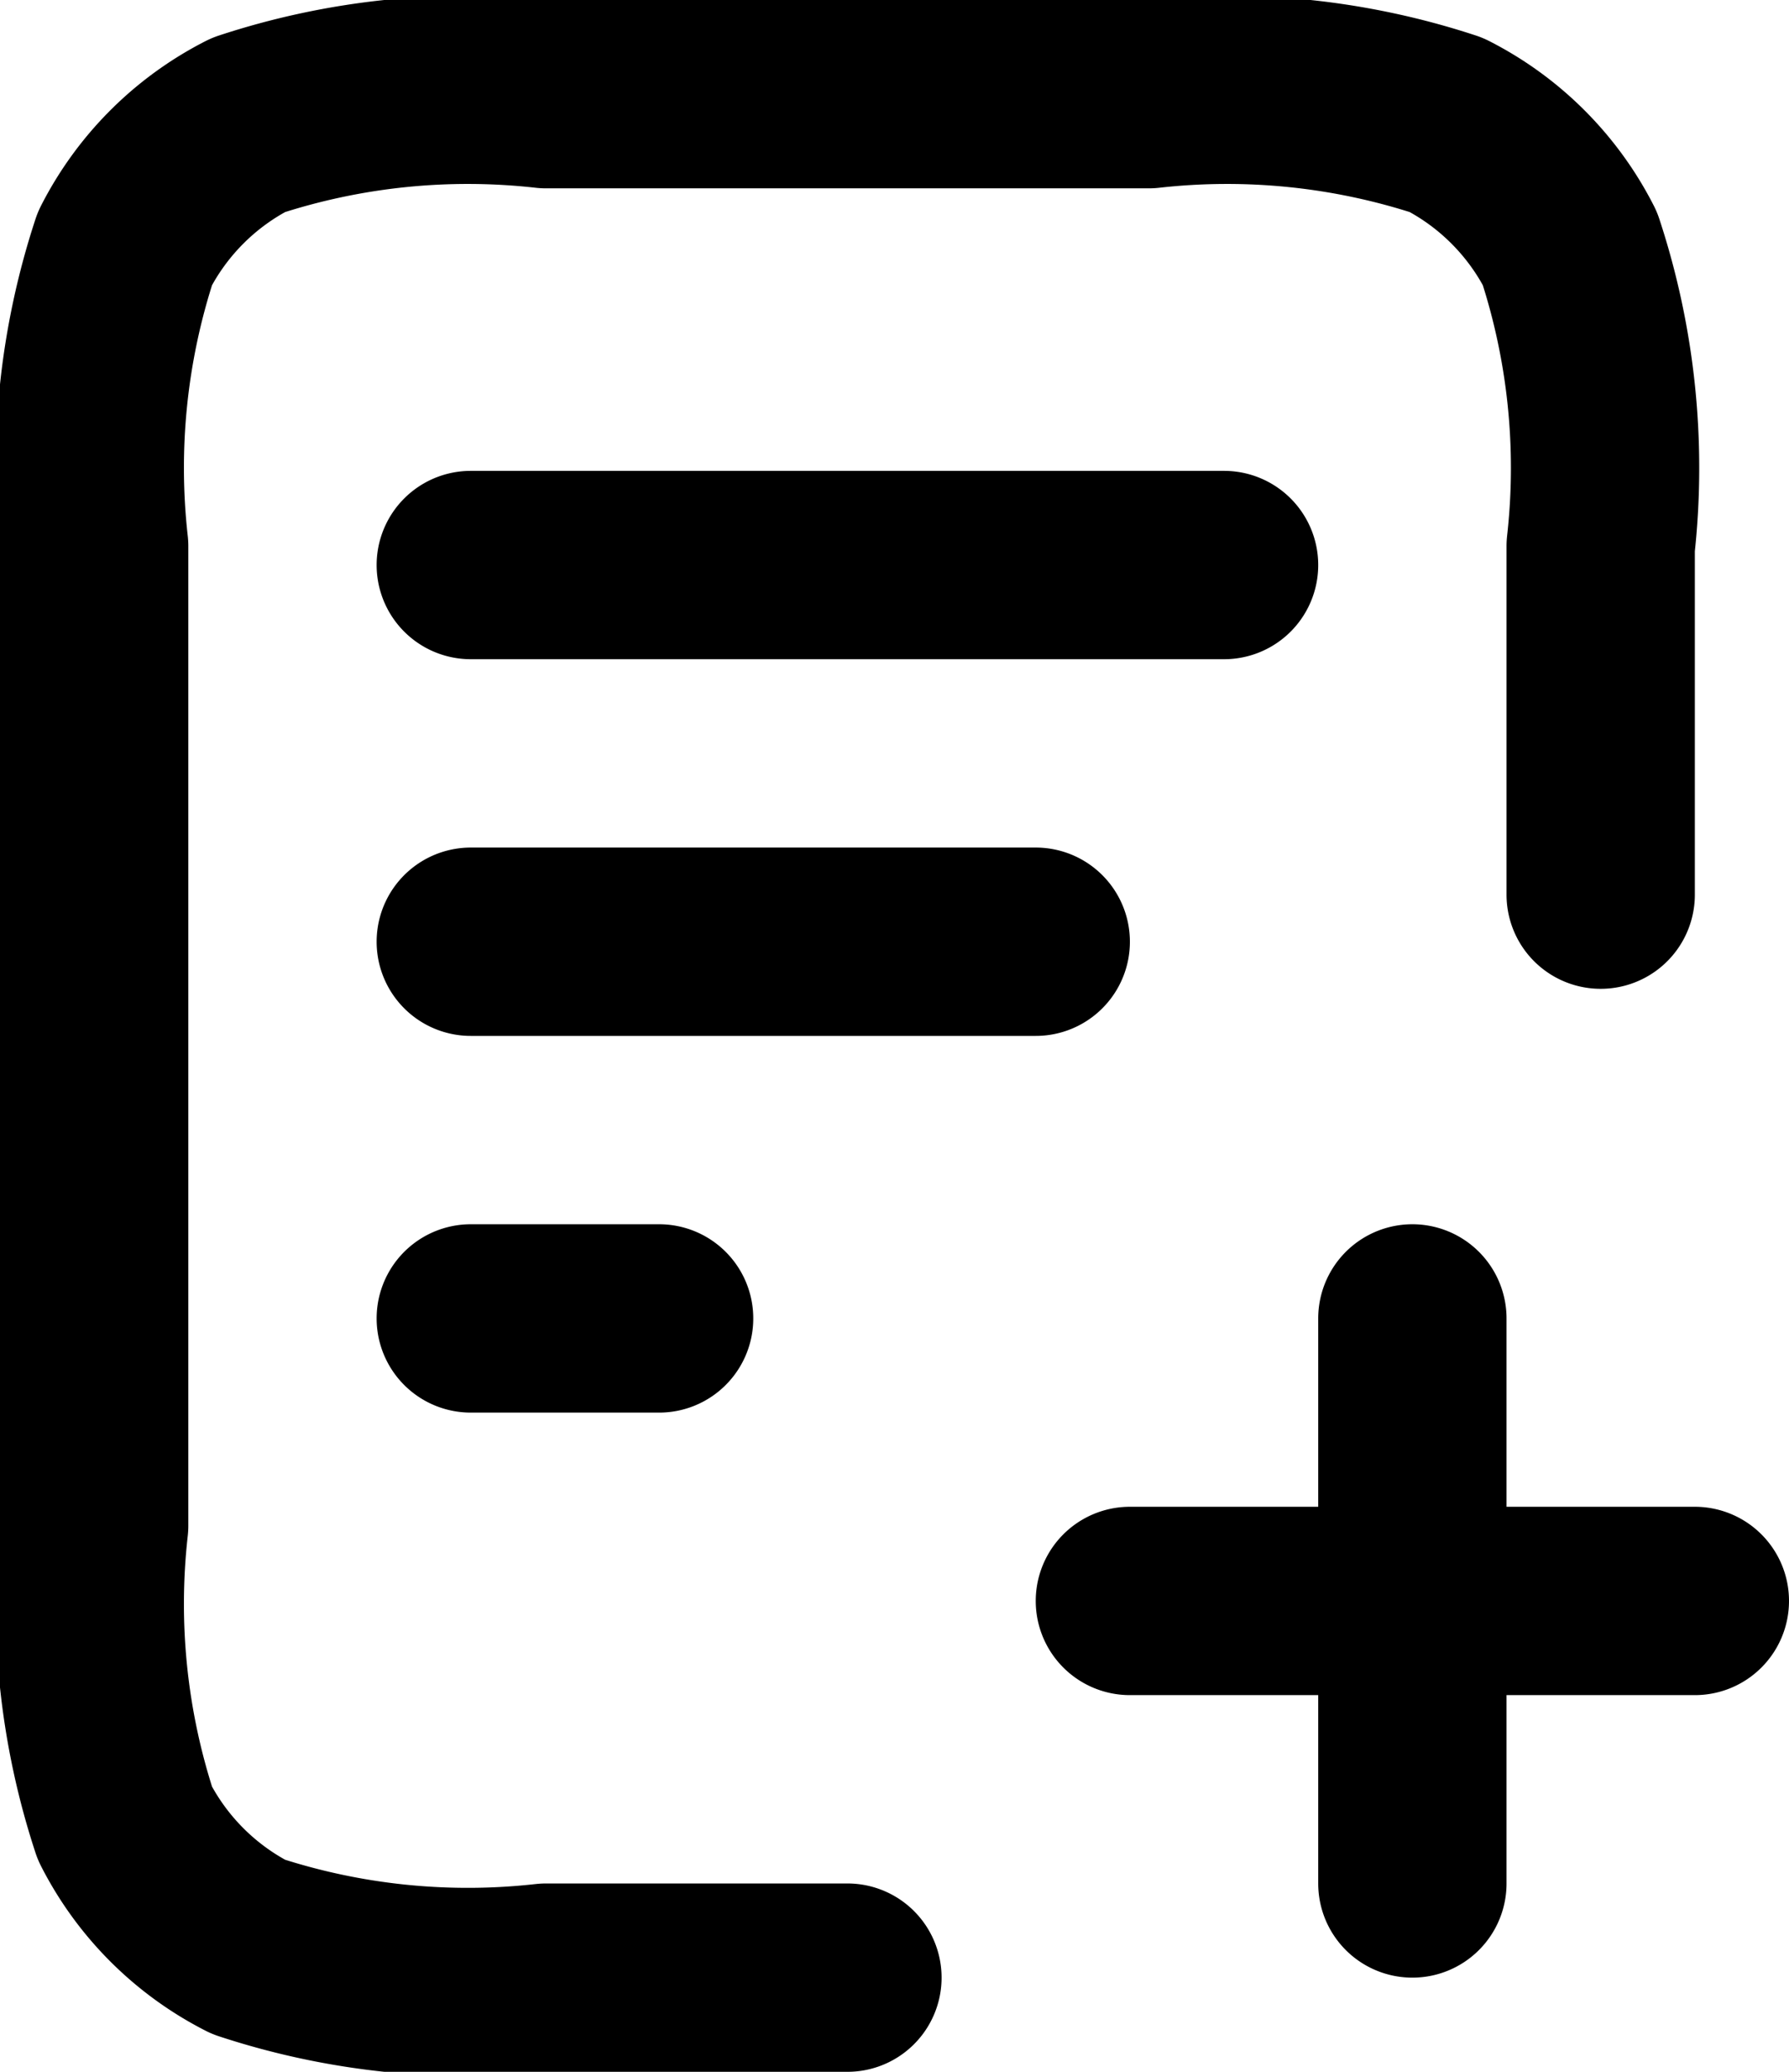 <svg xmlns="http://www.w3.org/2000/svg" width="19" height="22" viewBox="0 0 19 22">
  <path id="Path_17" data-name="Path 17" d="M20,10.5V6.8a7.453,7.453,0,0,0-.327-3.162,3,3,0,0,0-1.311-1.311A7.453,7.453,0,0,0,15.2,2H8.8a7.453,7.453,0,0,0-3.162.327A3,3,0,0,0,4.327,3.638,7.453,7.453,0,0,0,4,6.8V17.2a7.453,7.453,0,0,0,.327,3.162,3,3,0,0,0,1.311,1.311A7.453,7.453,0,0,0,8.8,22H12m2-11H8m2,4H8m8-8H8M18,21V15m-3,3h6" transform="translate(-3 -1)" fill="none" stroke="#000" stroke-linecap="round" stroke-linejoin="round" stroke-width="2"/>
</svg>

